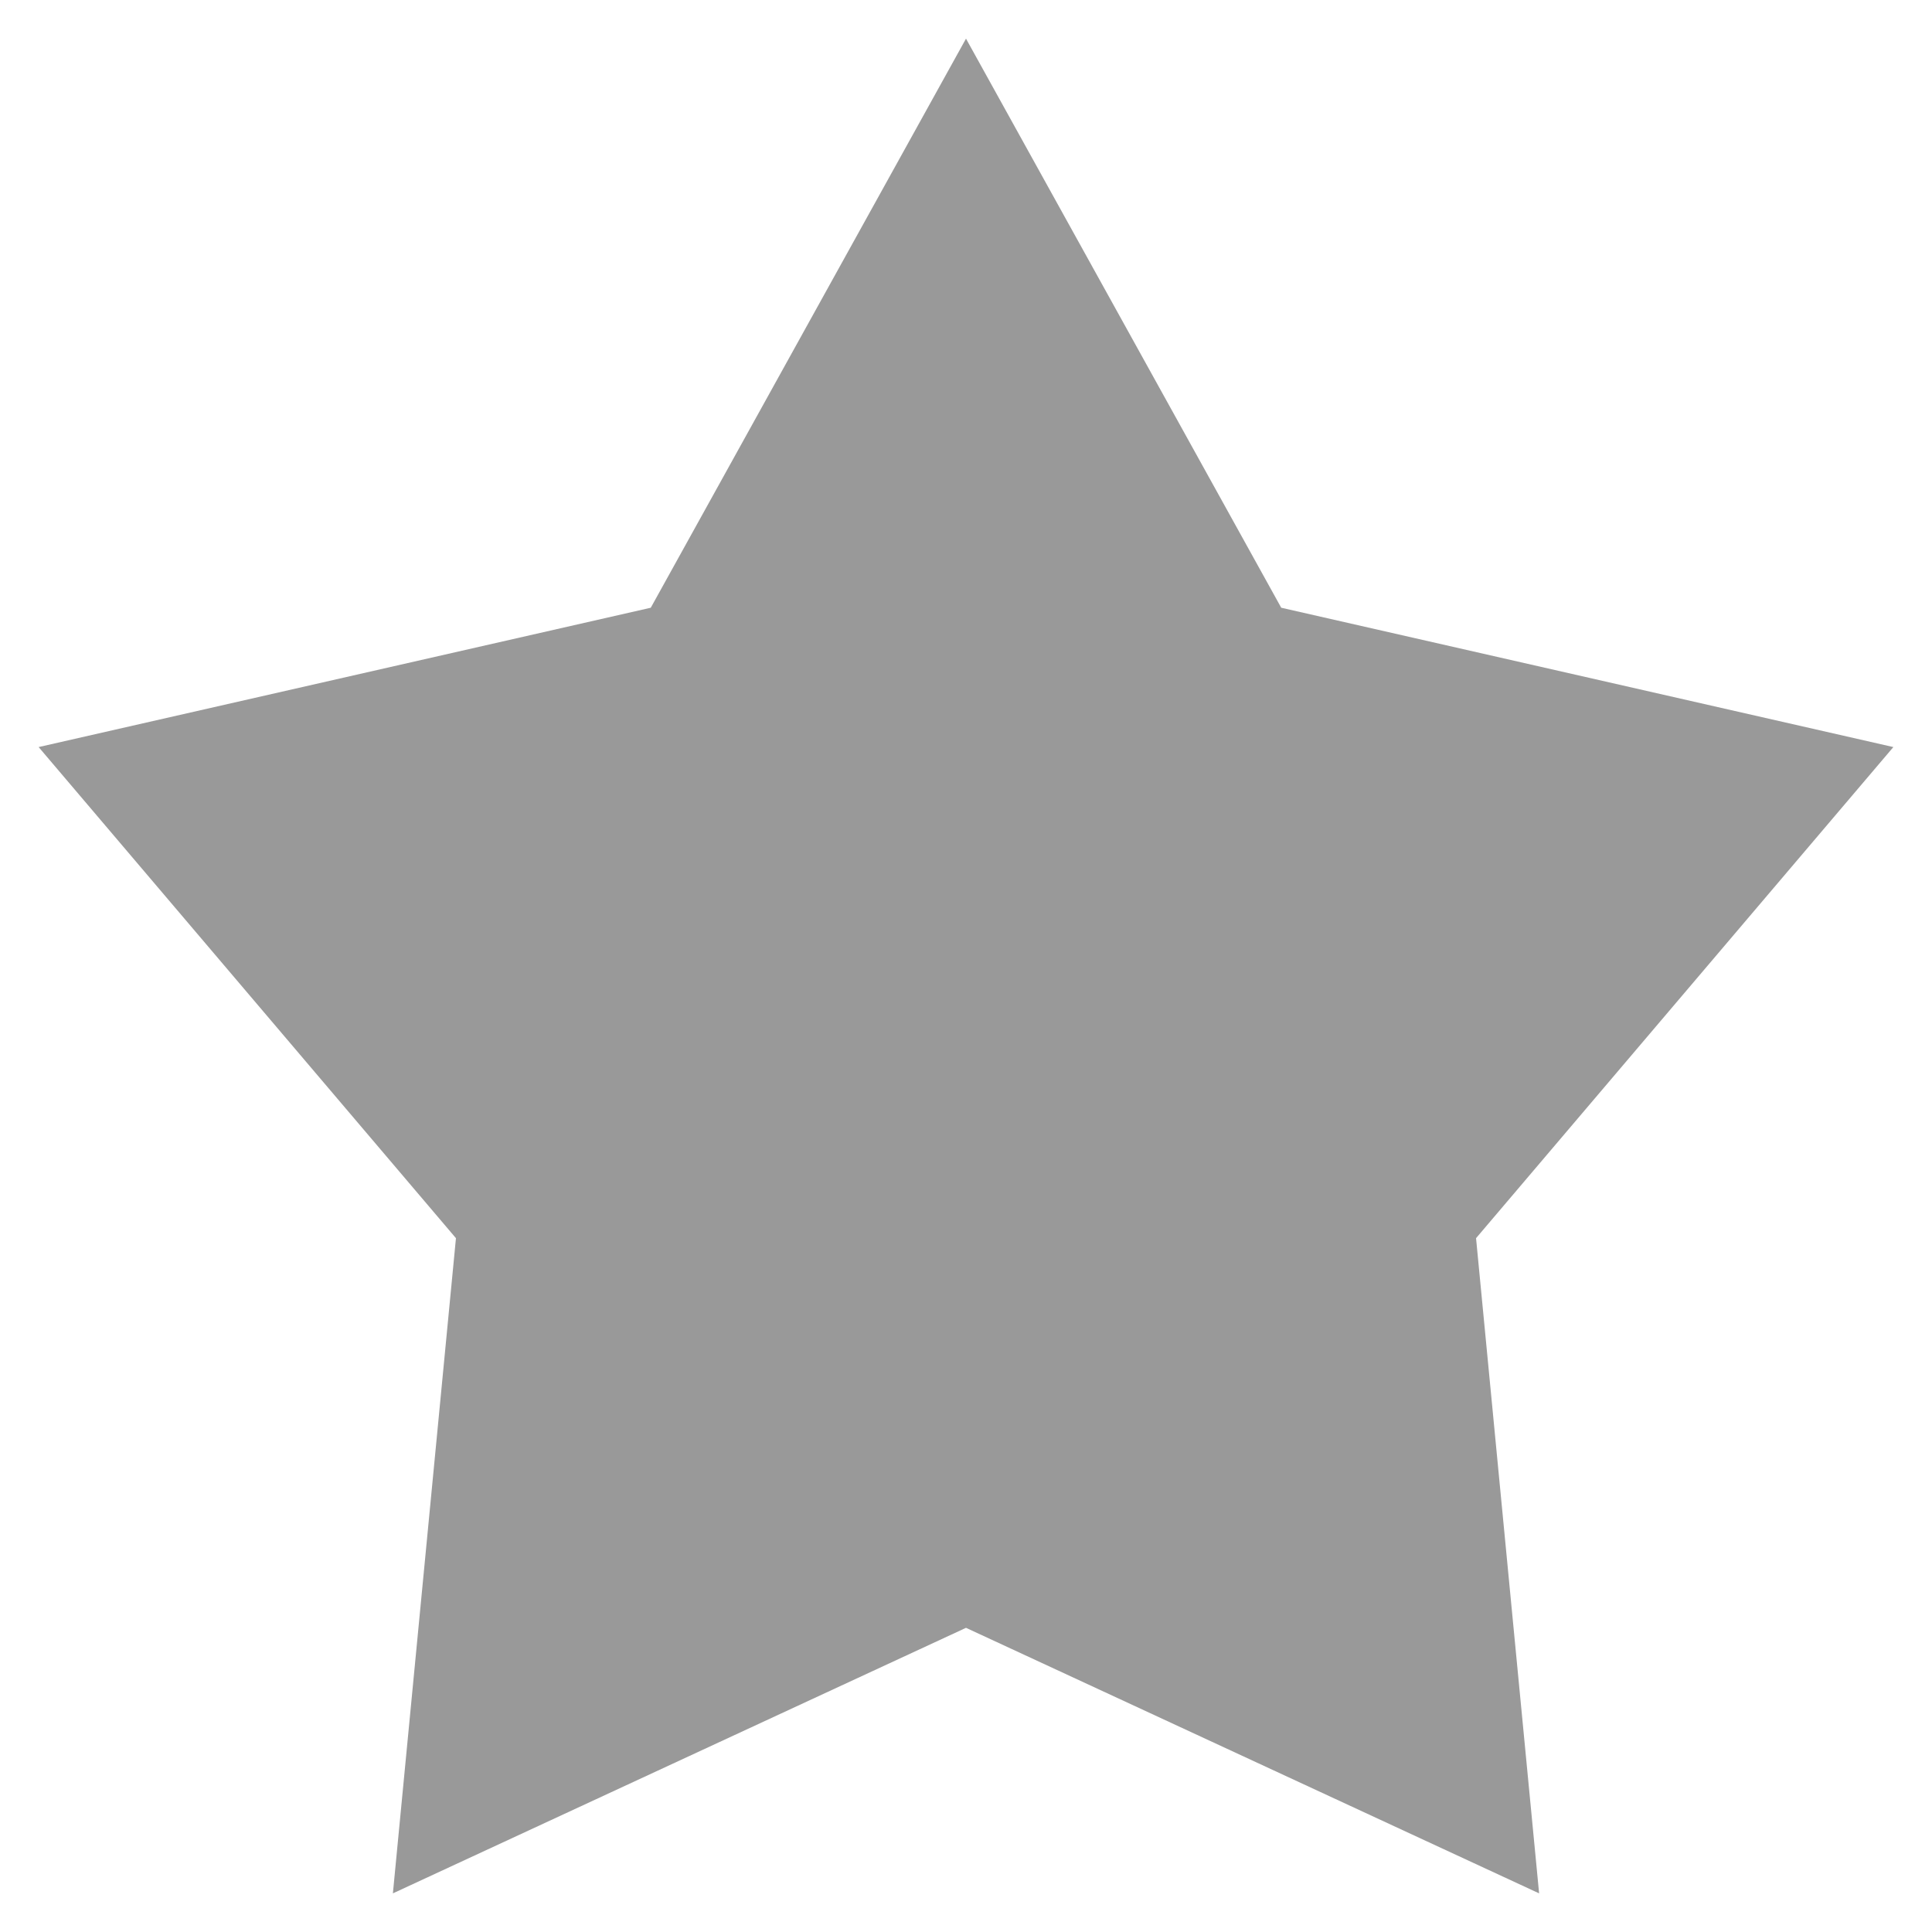 <svg width="25" height="25" viewBox="0 0 25 25" fill="none" xmlns="http://www.w3.org/2000/svg">
<path d="M12.5 0.5L16.579 7.864L24.5 9.667L19.1 16.022L19.916 24.5L12.5 21.064L5.084 24.5L5.9 16.022L0.5 9.667L8.421 7.864L12.5 0.5Z" fill="#999999"/>
</svg>
